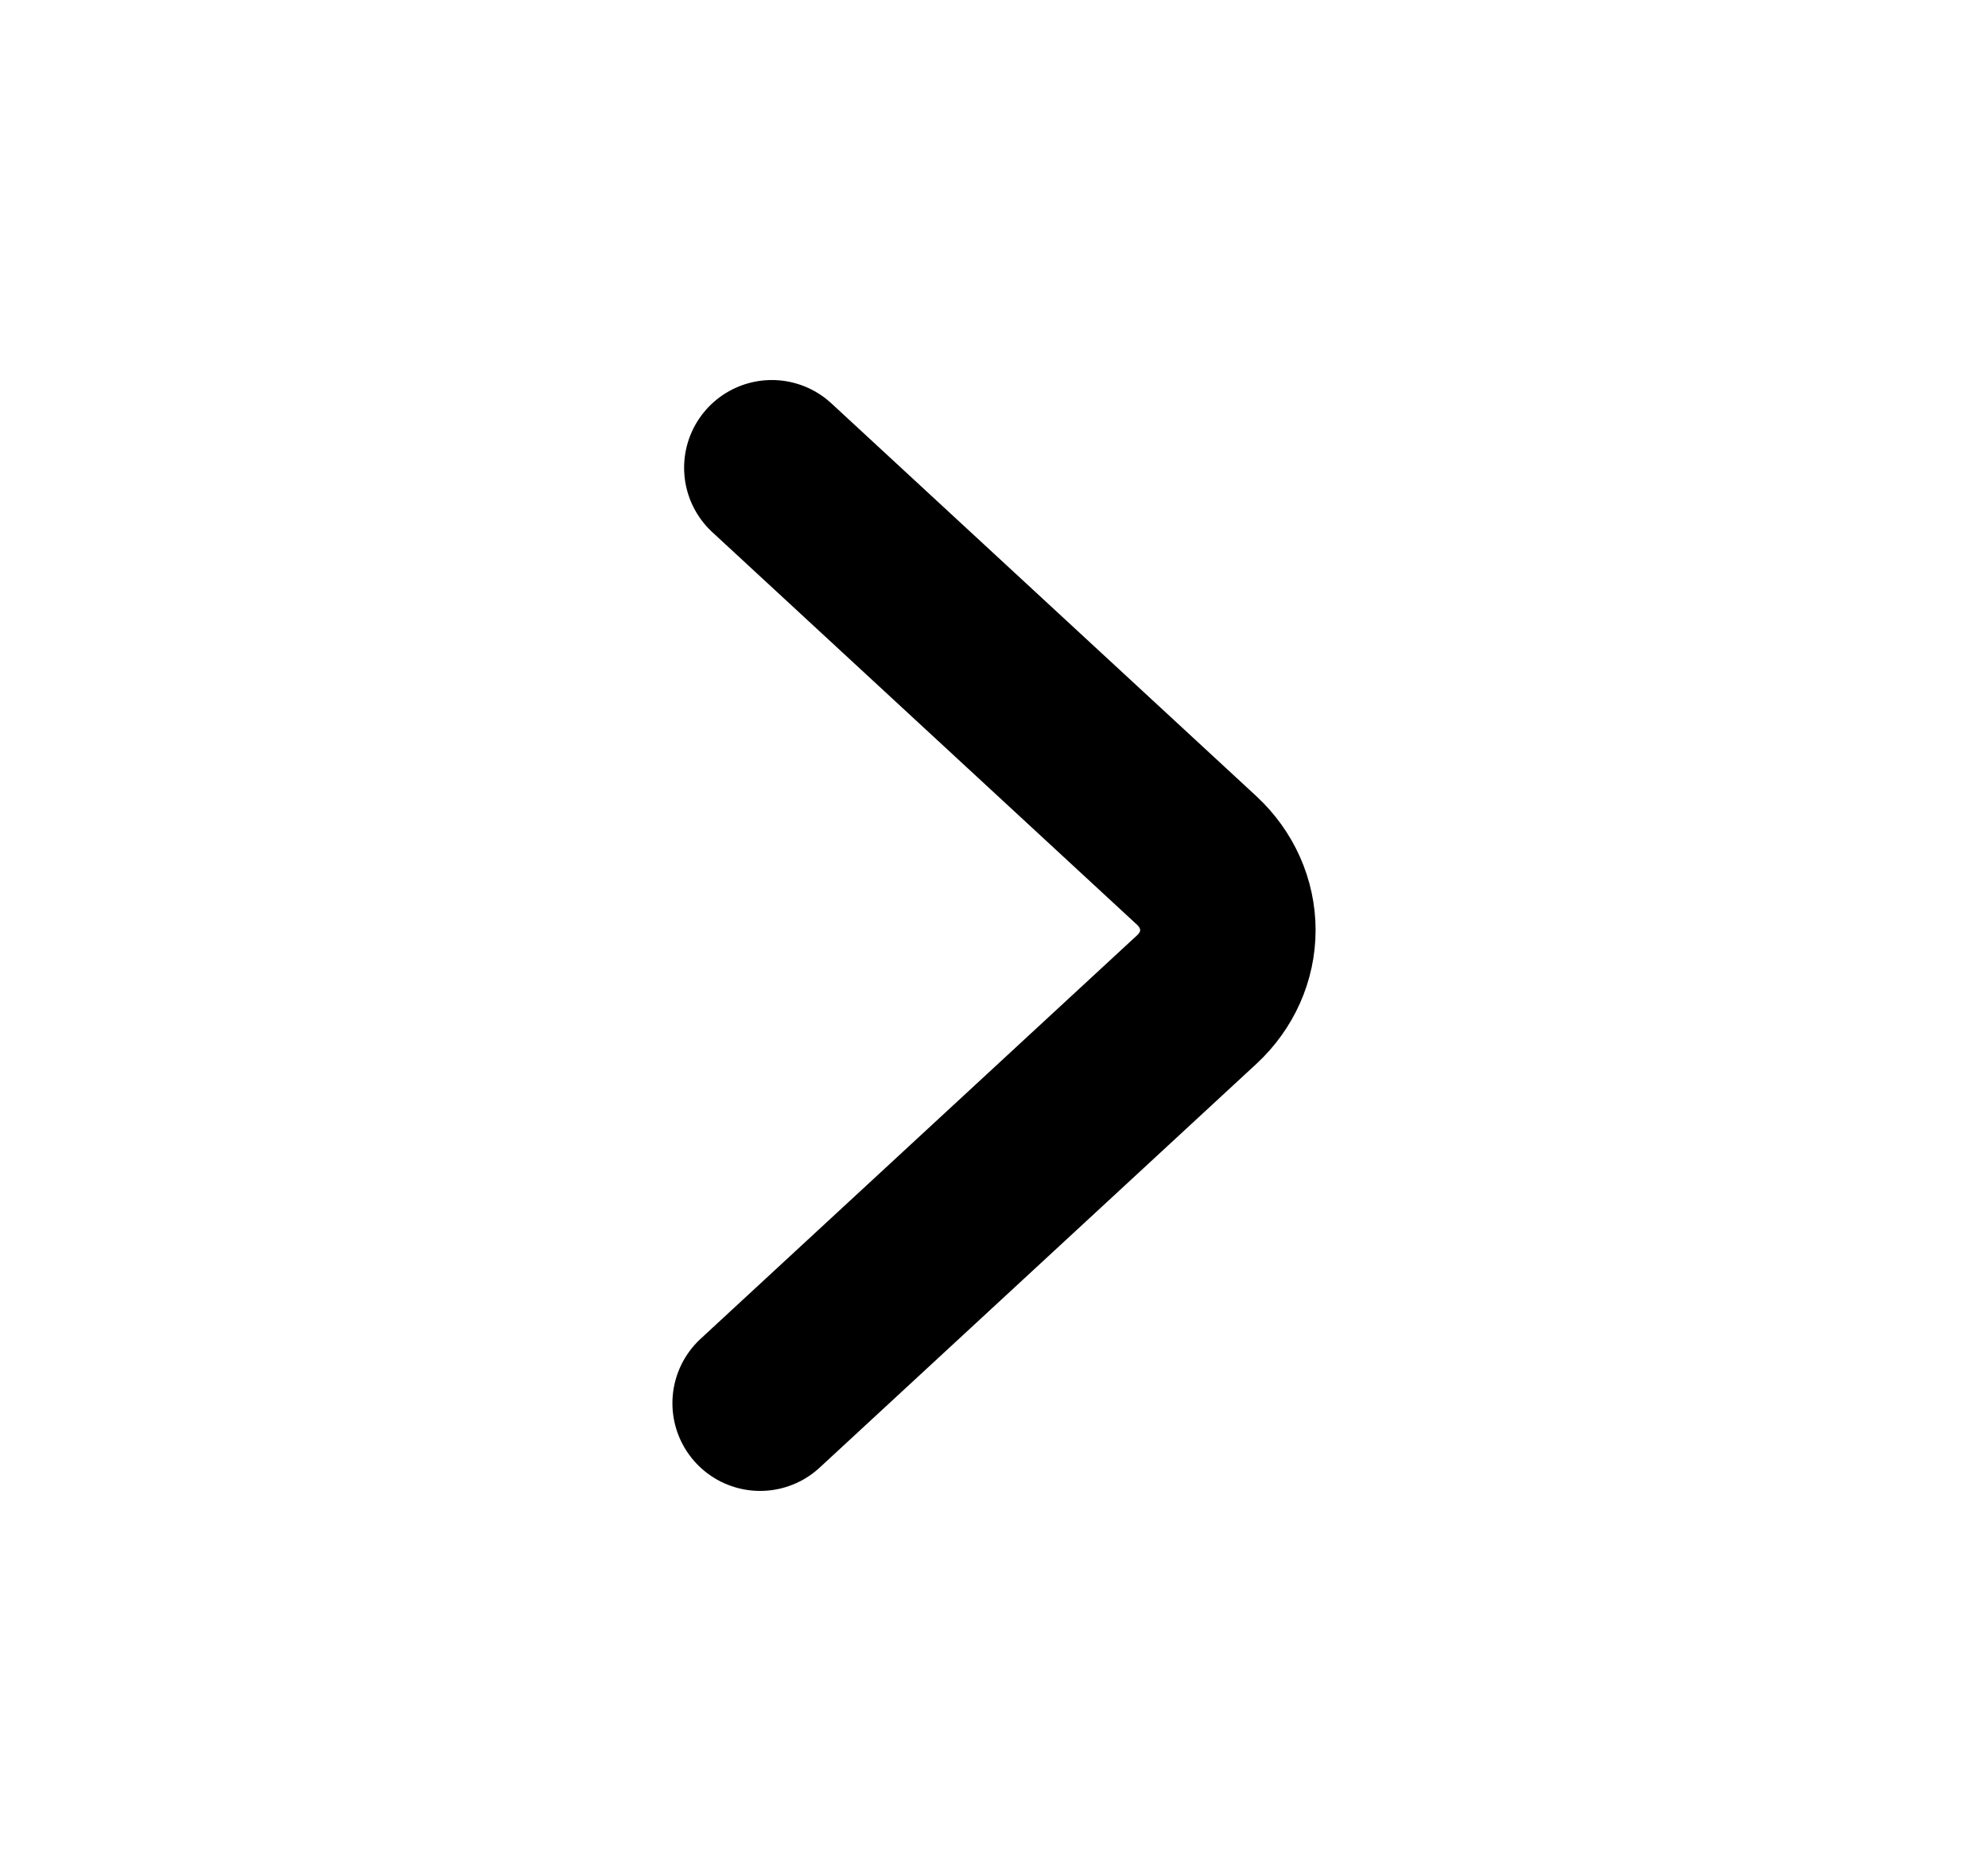 <svg width="17" height="16" viewBox="0 0 17 16" fill="none" xmlns="http://www.w3.org/2000/svg">
<path d="M6.5 12L10.236 8.546C10.405 8.389 10.5 8.176 10.5 7.954C10.5 7.732 10.405 7.519 10.236 7.361L6.6 4" stroke="currentColor" stroke-width="1.5" stroke-linecap="round" stroke-linejoin="bevel"/>
</svg>
